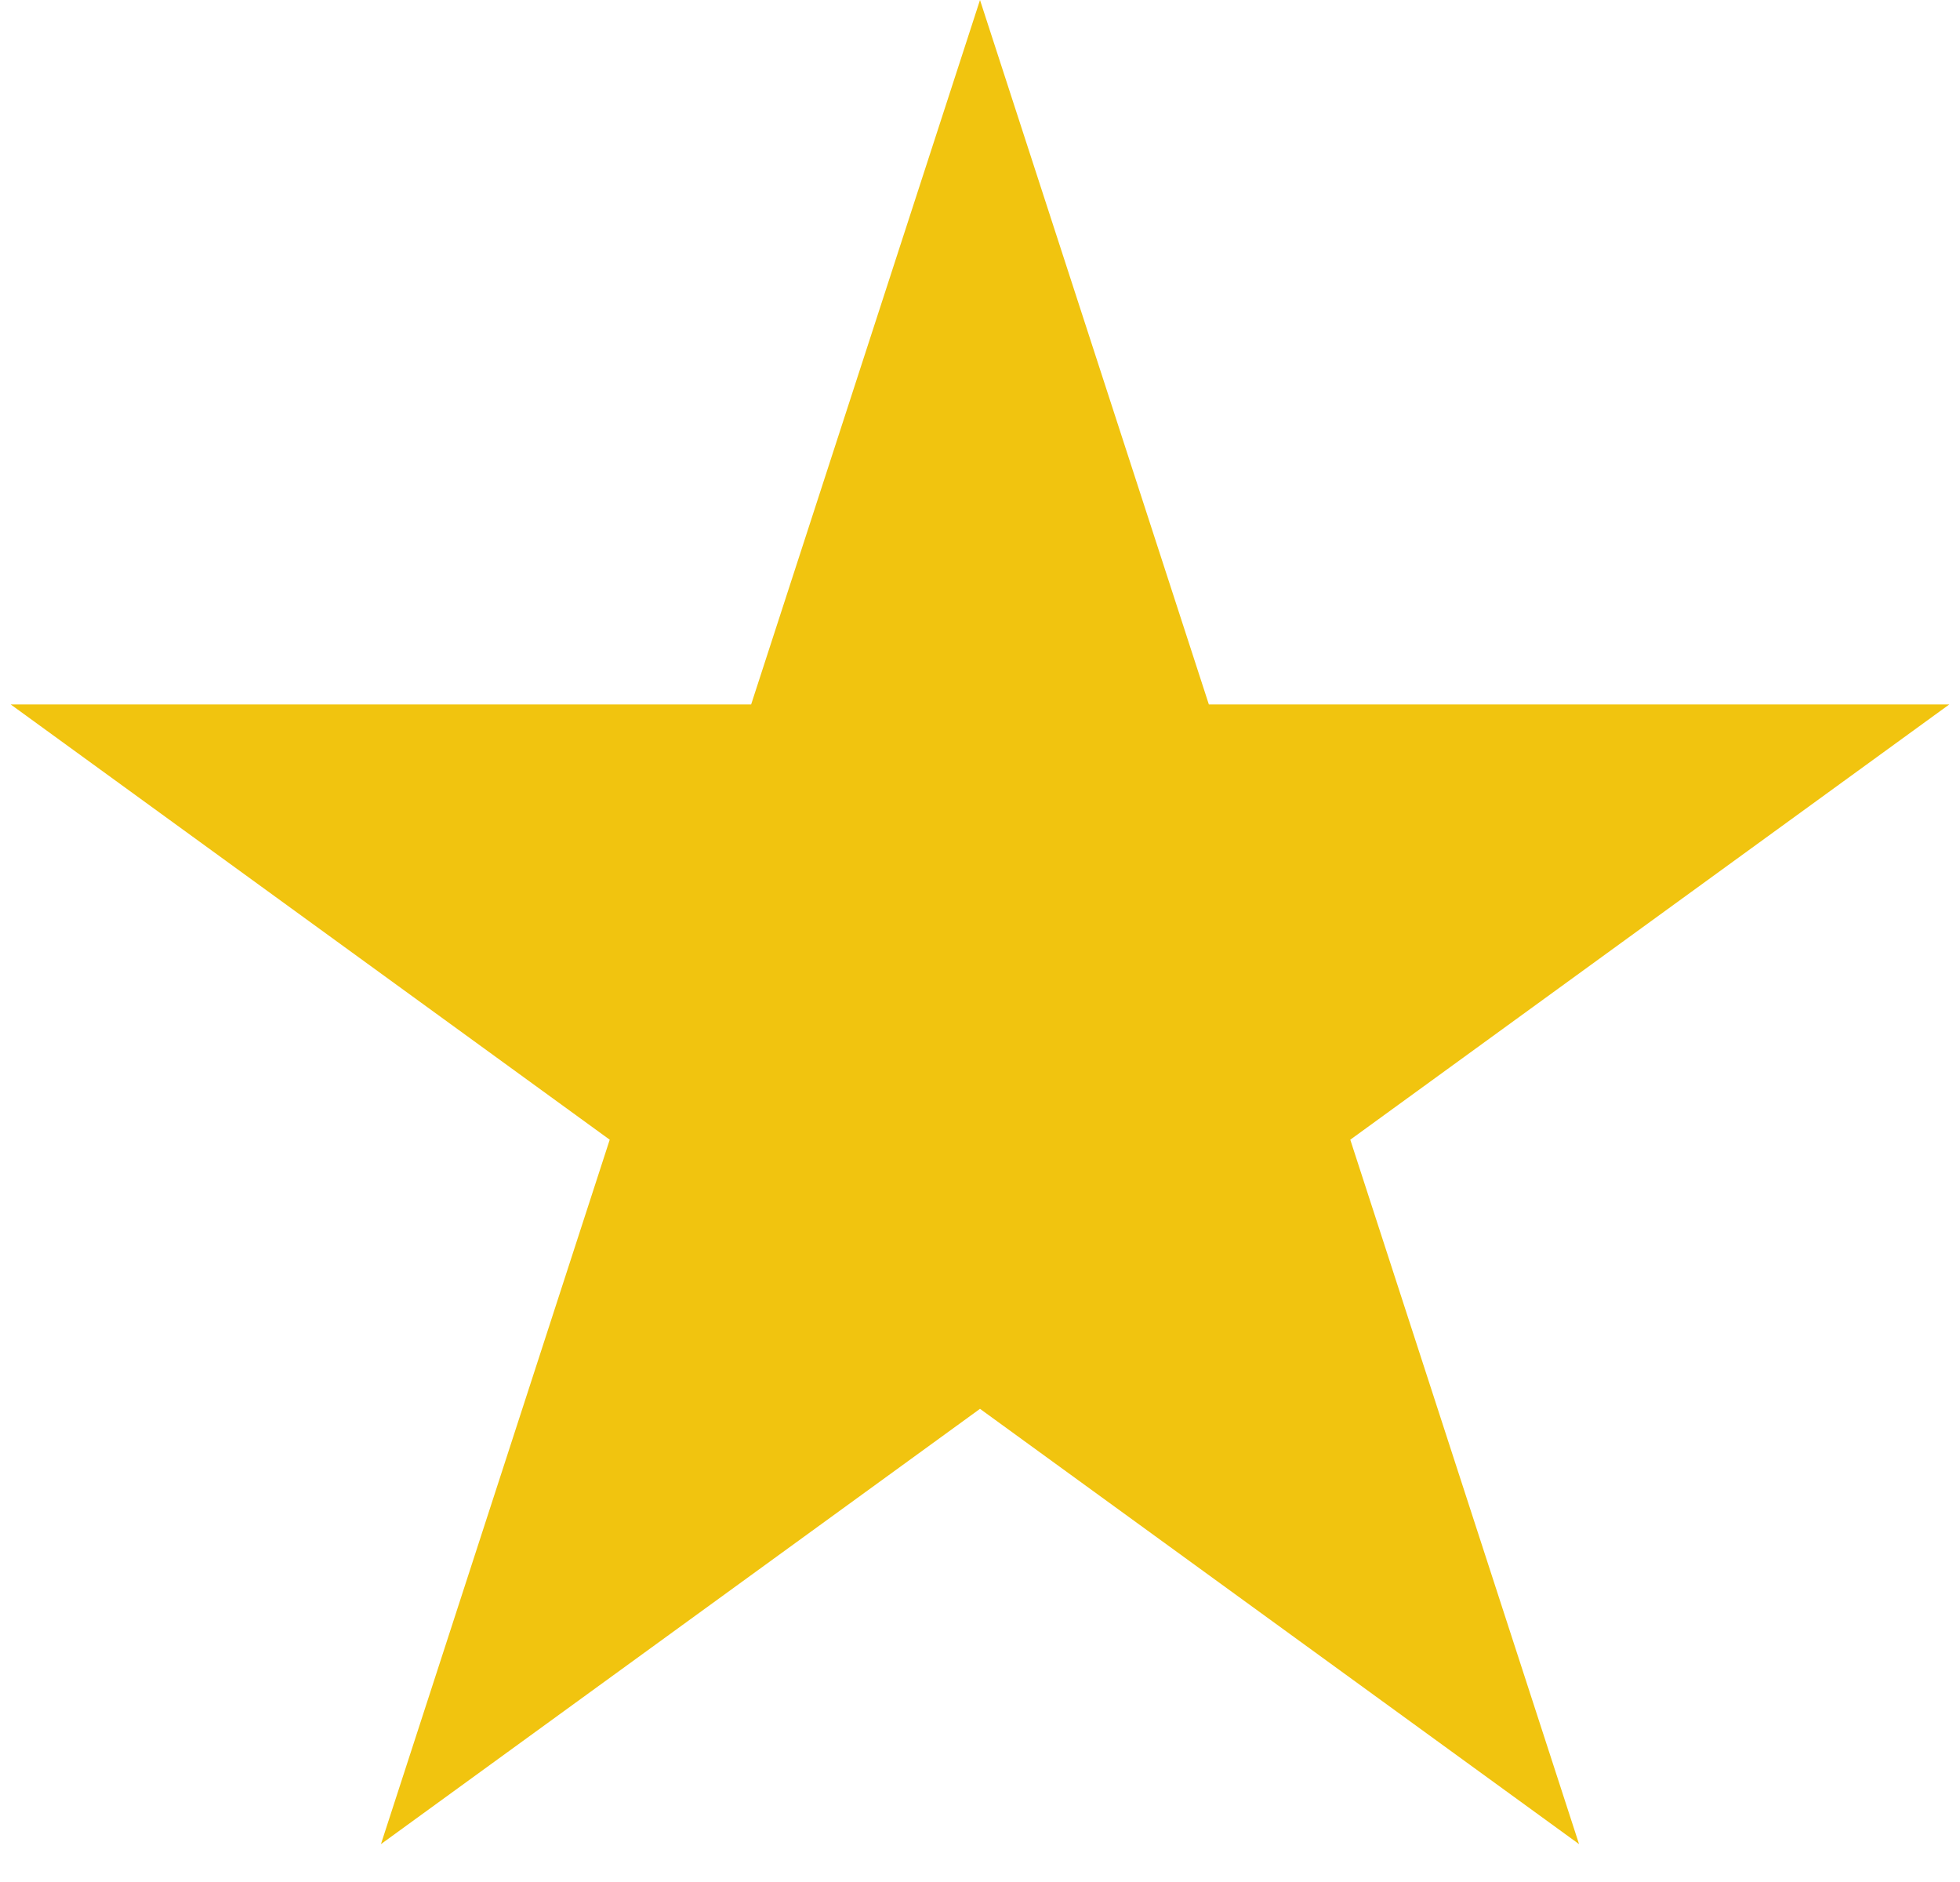 <svg width="25" height="24" viewBox="0 0 25 24" fill="none" xmlns="http://www.w3.org/2000/svg">
<path id="Star 1" d="M12.5 0L15.419 8.983H24.864L17.223 14.534L20.141 23.517L12.5 17.966L4.859 23.517L7.777 14.534L0.136 8.983H9.581L12.5 0Z" fill="#F1C40F"/>
</svg>
